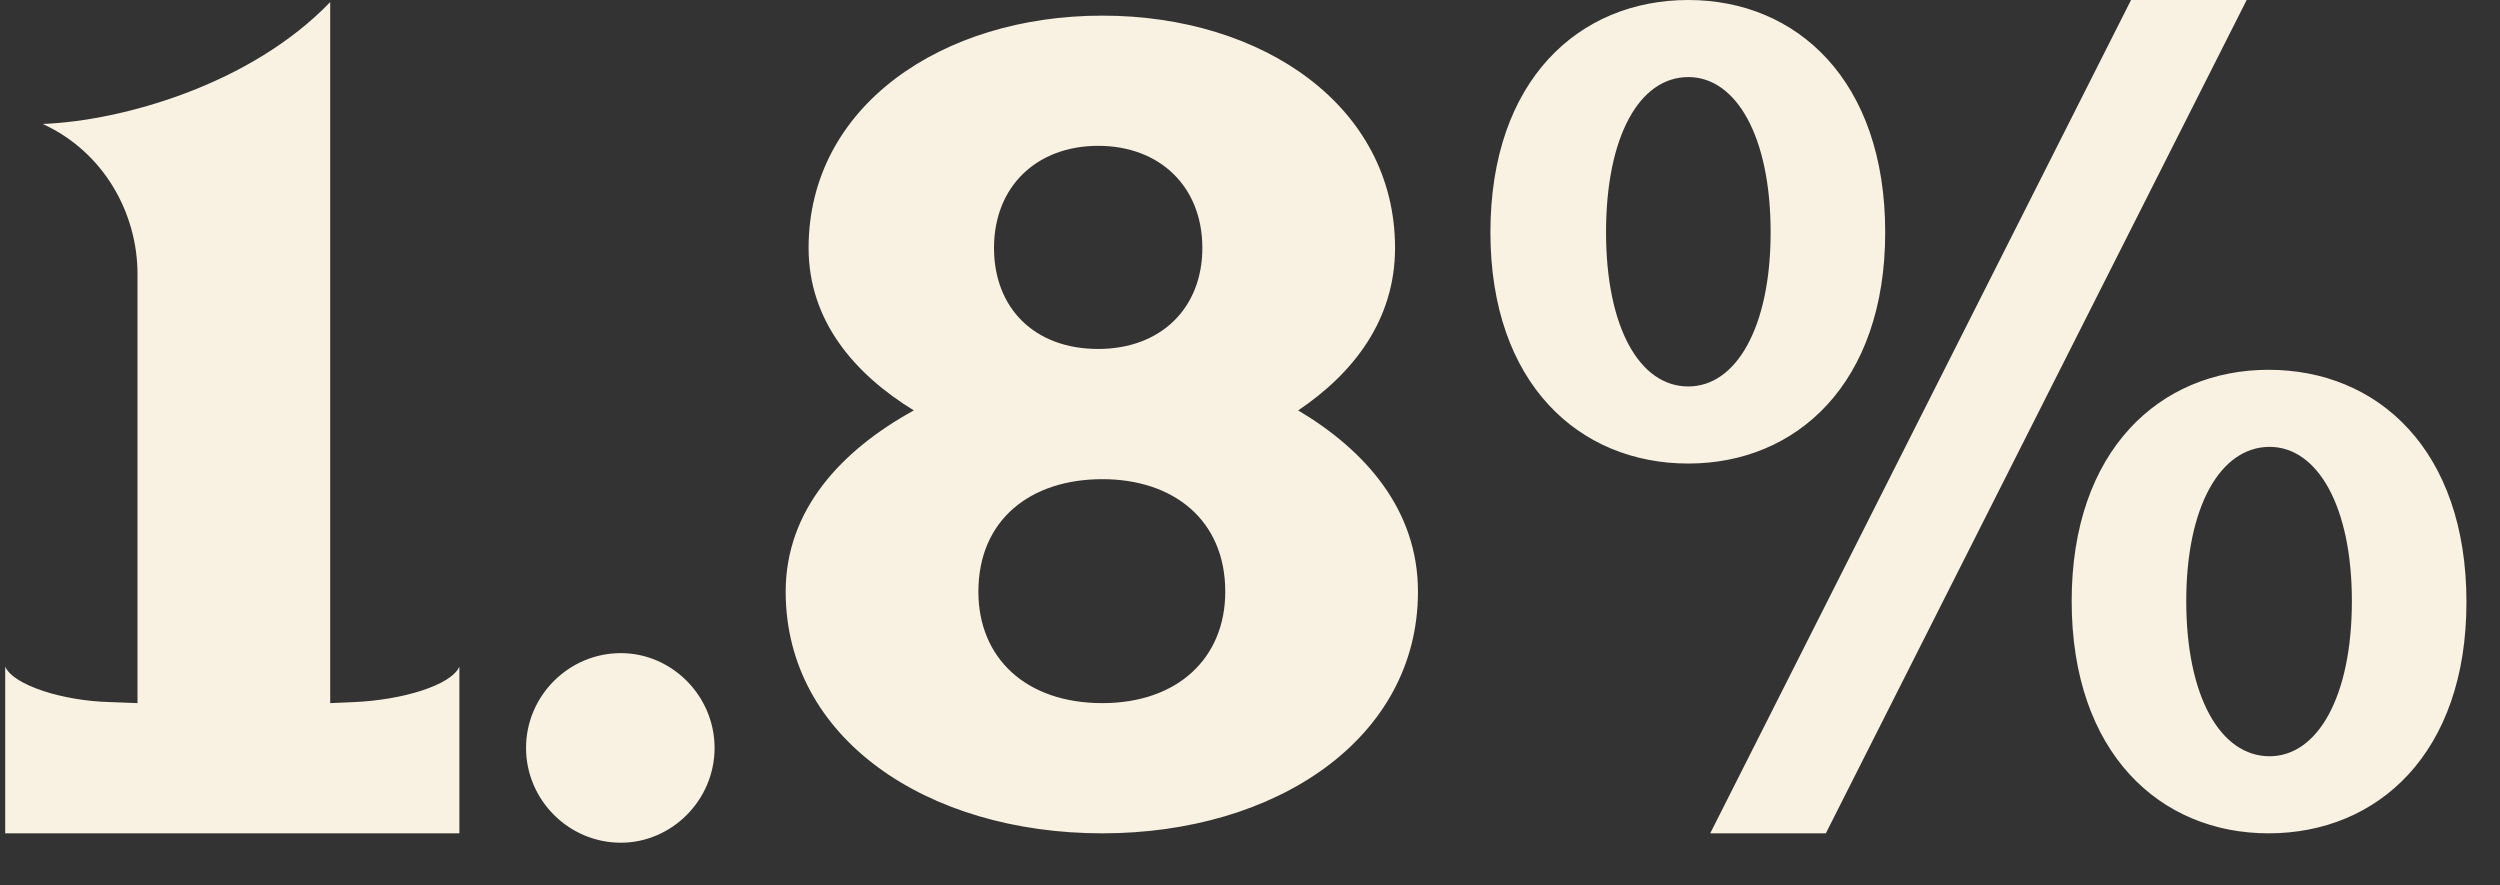<svg width="48" height="17" viewBox="0 0 48 17" fill="none" xmlns="http://www.w3.org/2000/svg">
<rect x="0" y="0" width="48" height="17" fill="#333333" stroke="none"/>
<path d="M6.34 0.04V13.5L6.8 13.48C7.72 13.44 8.66 13.16 8.82 12.8V16H0.1V12.8C0.26 13.16 1.22 13.46 2.12 13.48L2.64 13.5V5.26C2.64 4.1 2 2.92 0.82 2.38C2.36 2.32 4.82 1.62 6.34 0.04ZM11.92 12.54C12.9 12.54 13.72 13.36 13.72 14.36C13.72 15.36 12.9 16.18 11.92 16.18C10.92 16.18 10.1 15.36 10.1 14.36C10.1 13.36 10.92 12.54 11.92 12.54ZM21.165 0.3C24.245 0.3 26.785 2.04 26.785 4.76C26.785 6.16 25.965 7.18 24.925 7.88C26.205 8.64 27.225 9.78 27.225 11.36C27.225 14.18 24.505 16 21.165 16C17.805 16 15.085 14.18 15.085 11.36C15.085 9.78 16.165 8.64 17.545 7.88C16.405 7.18 15.525 6.16 15.525 4.76C15.525 2.04 18.085 0.3 21.165 0.3ZM18.785 11.36C18.785 12.64 19.705 13.5 21.165 13.5C22.605 13.5 23.525 12.64 23.525 11.36C23.525 9.98 22.525 9.2 21.165 9.2C19.785 9.2 18.785 9.98 18.785 11.36ZM19.085 4.76C19.085 5.92 19.865 6.7 21.085 6.7C22.285 6.7 23.085 5.92 23.085 4.76C23.085 3.58 22.265 2.8 21.085 2.8C19.905 2.8 19.085 3.58 19.085 4.76ZM32.416 -2.38419e-07C34.496 -2.38419e-07 36.196 1.54 36.196 4.46C36.196 7.36 34.496 8.9 32.416 8.9C30.316 8.9 28.616 7.36 28.616 4.46C28.616 1.54 30.316 -2.38419e-07 32.416 -2.38419e-07ZM30.836 4.46C30.836 6.28 31.476 7.42 32.416 7.42C33.336 7.42 33.996 6.28 33.996 4.46C33.996 2.62 33.336 1.48 32.416 1.48C31.476 1.48 30.836 2.62 30.836 4.46ZM32.836 16L40.916 -2.38419e-07H43.136L35.056 16H32.836ZM39.776 11.54C39.776 8.64 41.476 7.1 43.556 7.1C45.656 7.1 47.356 8.64 47.356 11.56C47.356 14.46 45.656 16 43.556 16C41.476 16 39.776 14.46 39.776 11.54ZM41.976 11.54C41.976 13.38 42.636 14.52 43.576 14.52C44.496 14.52 45.156 13.38 45.156 11.54C45.156 9.72 44.496 8.58 43.576 8.58C42.636 8.58 41.976 9.72 41.976 11.54Z" fill="#F9F1E1"/>
</svg>
